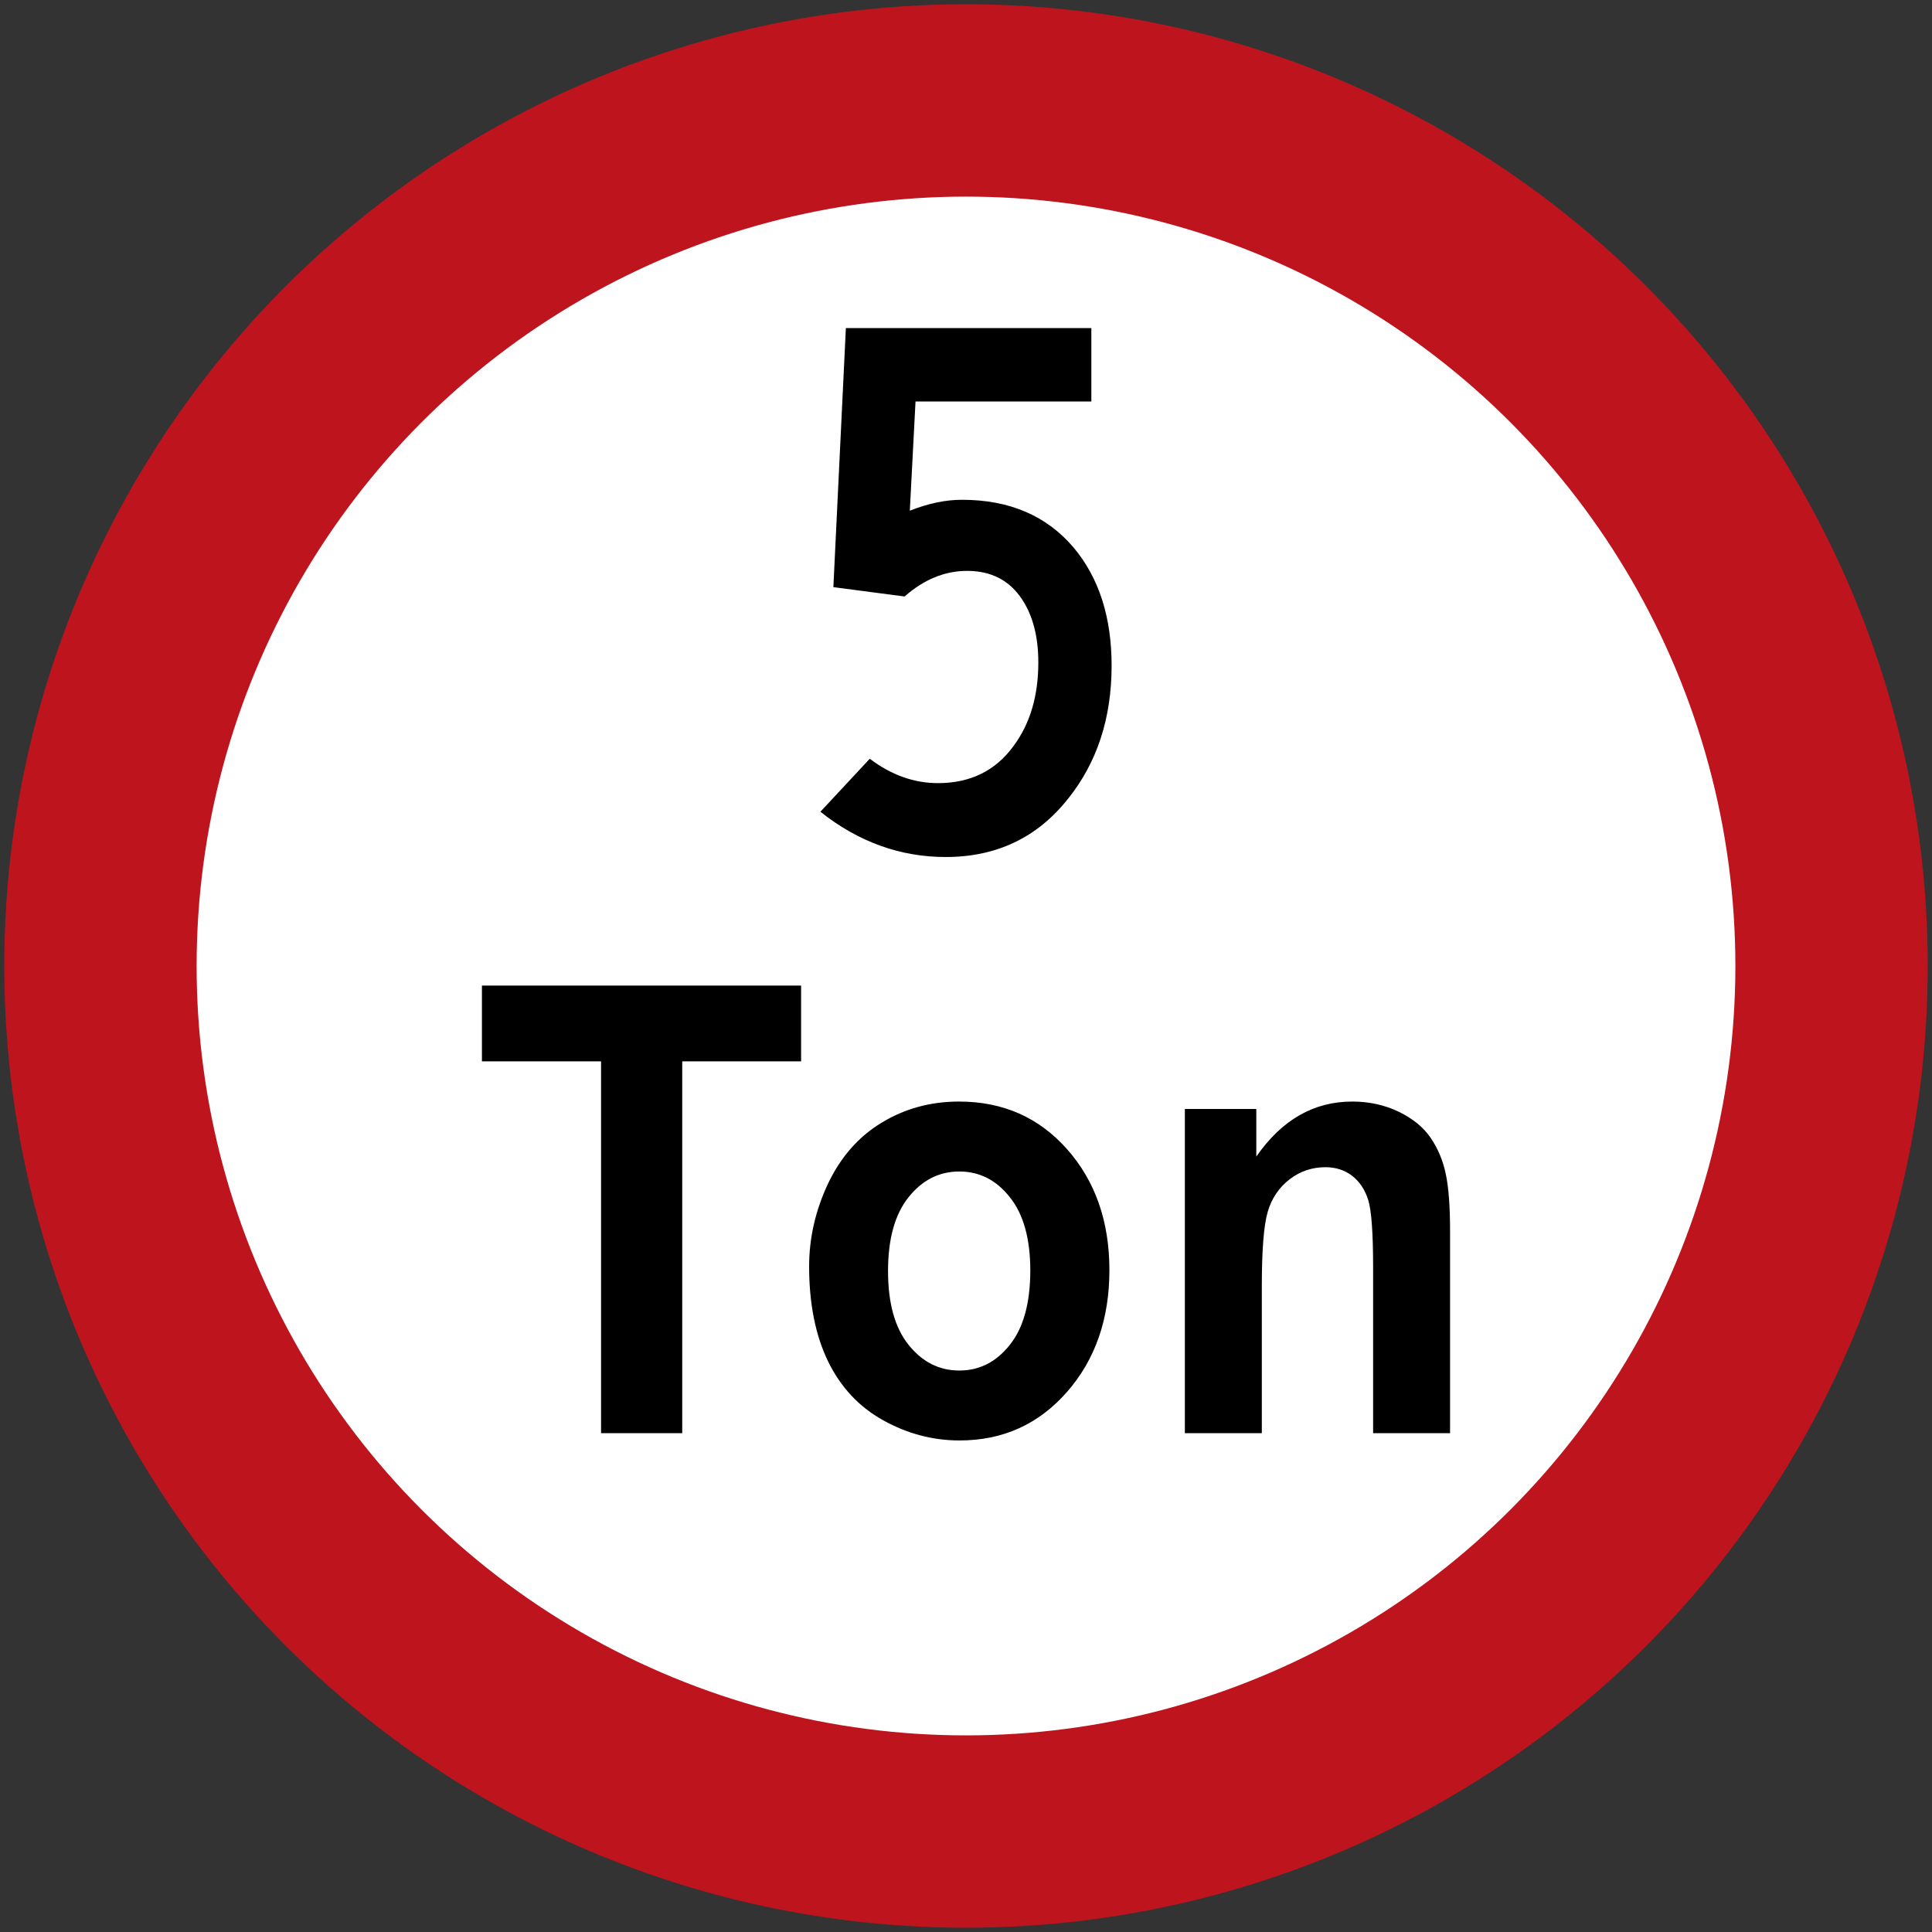 <?xml version="1.0" encoding="utf-8"?>
<!-- Generator: Adobe Illustrator 16.0.3, SVG Export Plug-In . SVG Version: 6.00 Build 0)  -->
<!DOCTYPE svg PUBLIC "-//W3C//DTD SVG 1.1//EN" "http://www.w3.org/Graphics/SVG/1.1/DTD/svg11.dtd">
<svg version="1.1"
	 id="svg30" xmlns:rdf="http://www.w3.org/1999/02/22-rdf-syntax-ns#" xmlns:svg="http://www.w3.org/2000/svg" xmlns:sodipodi="http://sodipodi.sourceforge.net/DTD/sodipodi-0.dtd" xmlns:dc="http://purl.org/dc/elements/1.1/" xmlns:inkscape="http://www.inkscape.org/namespaces/inkscape" xmlns:cc="http://creativecommons.org/ns#" inkscape:version="0.92.2 (5c3e80d, 2017-08-06)" sodipodi:docname="66.svg"
	 xmlns="http://www.w3.org/2000/svg" xmlns:xlink="http://www.w3.org/1999/xlink" x="0px" y="0px" width="2562.52px"
	 height="2562.52px" viewBox="0 0 2562.52 2562.52" enable-background="new 0 0 2562.52 2562.52" xml:space="preserve">
<rect x="0" y="0" width="2562.52" height="2562.52" fill="#333333" stroke="none"/>
<g id="layer1" transform="translate(0,6070)" inkscape:label="Layer 1" inkscape:groupmode="layer">
	<circle id="path32" fill="#BE141E" cx="1281.26" cy="-4788.74" r="1275.591"/>
	<circle id="path5072" fill="#FFFFFF" cx="1281.26" cy="-4788.74" r="1020.472"/>
	<path id="path285" inkscape:connector-curvature="0" d="M1923.307-4169.116h-102.07v-219.487c0-46.46-2.225-76.457-6.589-90.133
		c-4.327-13.543-11.535-24.196-21.315-31.799c-9.799-7.452-21.597-11.338-35.356-11.338c-17.72,0-33.62,5.396-47.633,16.162
		c-14.004,10.925-23.69,25.173-28.899,43.024c-5.209,17.814-7.818,50.722-7.818,98.796v194.774h-102.08v-430.012h94.76v63.186
		c33.742-48.675,76.175-73.013,127.263-73.013c22.45,0,43.155,4.571,61.759,13.563c18.611,9.113,32.766,20.602,42.302,34.689
		c9.583,14.098,16.256,30.007,19.982,47.803c3.839,17.852,5.696,43.297,5.696,76.457V-4169.116z M1177.856-4384.184
		c0,42.696,9.057,75.313,27.294,97.988c18.124,22.667,40.575,34.005,67.249,34.005c26.675,0,48.994-11.338,66.949-34.005
		c18.124-22.676,27.191-55.563,27.191-98.833c0-42.011-9.067-74.485-27.191-97.152c-17.955-22.667-40.274-34.005-66.949-34.005
		c-26.674,0-49.125,11.338-67.249,34.005C1186.914-4459.514,1177.856-4426.748,1177.856-4384.184 M1073.186-4390.274
		c0-37.74,8.429-74.383,25.051-109.749c16.754-35.243,40.443-62.35,71.079-80.877c30.645-18.659,64.875-28.055,102.709-28.055
		c58.286,0,106.191,21.165,143.51,63.448c37.317,42.302,55.93,95.651,55.93,160.188c0,64.996-18.855,118.881-56.418,161.736
		c-37.722,42.865-85.102,64.134-142.271,64.134c-35.488,0-69.099-8.86-101.236-26.675c-32.137-17.824-56.549-43.944-73.303-78.372
		C1081.614-4298.903,1073.186-4340.802,1073.186-4390.274 M797.214-4169.116v-493.169H639.213v-100.494h423.329v100.494H904.879
		v493.169H797.214z"/>
	<path id="path1192" inkscape:connector-curvature="0" d="M1088.127-4993.324c50.529,40.076,106.058,60.029,166.247,60.029
		c67.603,0,121.84-25.916,162.71-77.885c38.162-47.81,57.31-106.57,57.31-175.906c0-64.396-16.757-116.523-50.382-156.624
		c-35.882-42.333-85.301-63.408-148.234-63.408c-21.722,0-44.577,4.842-69.031,14.478l7.562-144.83h233.204v-97.375h-325.59
		l-16.575,343.604l94.485,12.392c25.746-22.685,53.419-33.966,82.885-33.966c32.187,0,56.492,12.732,73.056,38.003
		c14.184,21.563,21.415,49.419,21.415,83.35c0,44.284-10.793,80.97-32.526,110.437c-23.819,33.125-57.444,49.736-100.582,49.736
		c-31.881,0-61.969-10.807-90.46-32.345L1088.127-4993.324z"/>
</g>
</svg>
